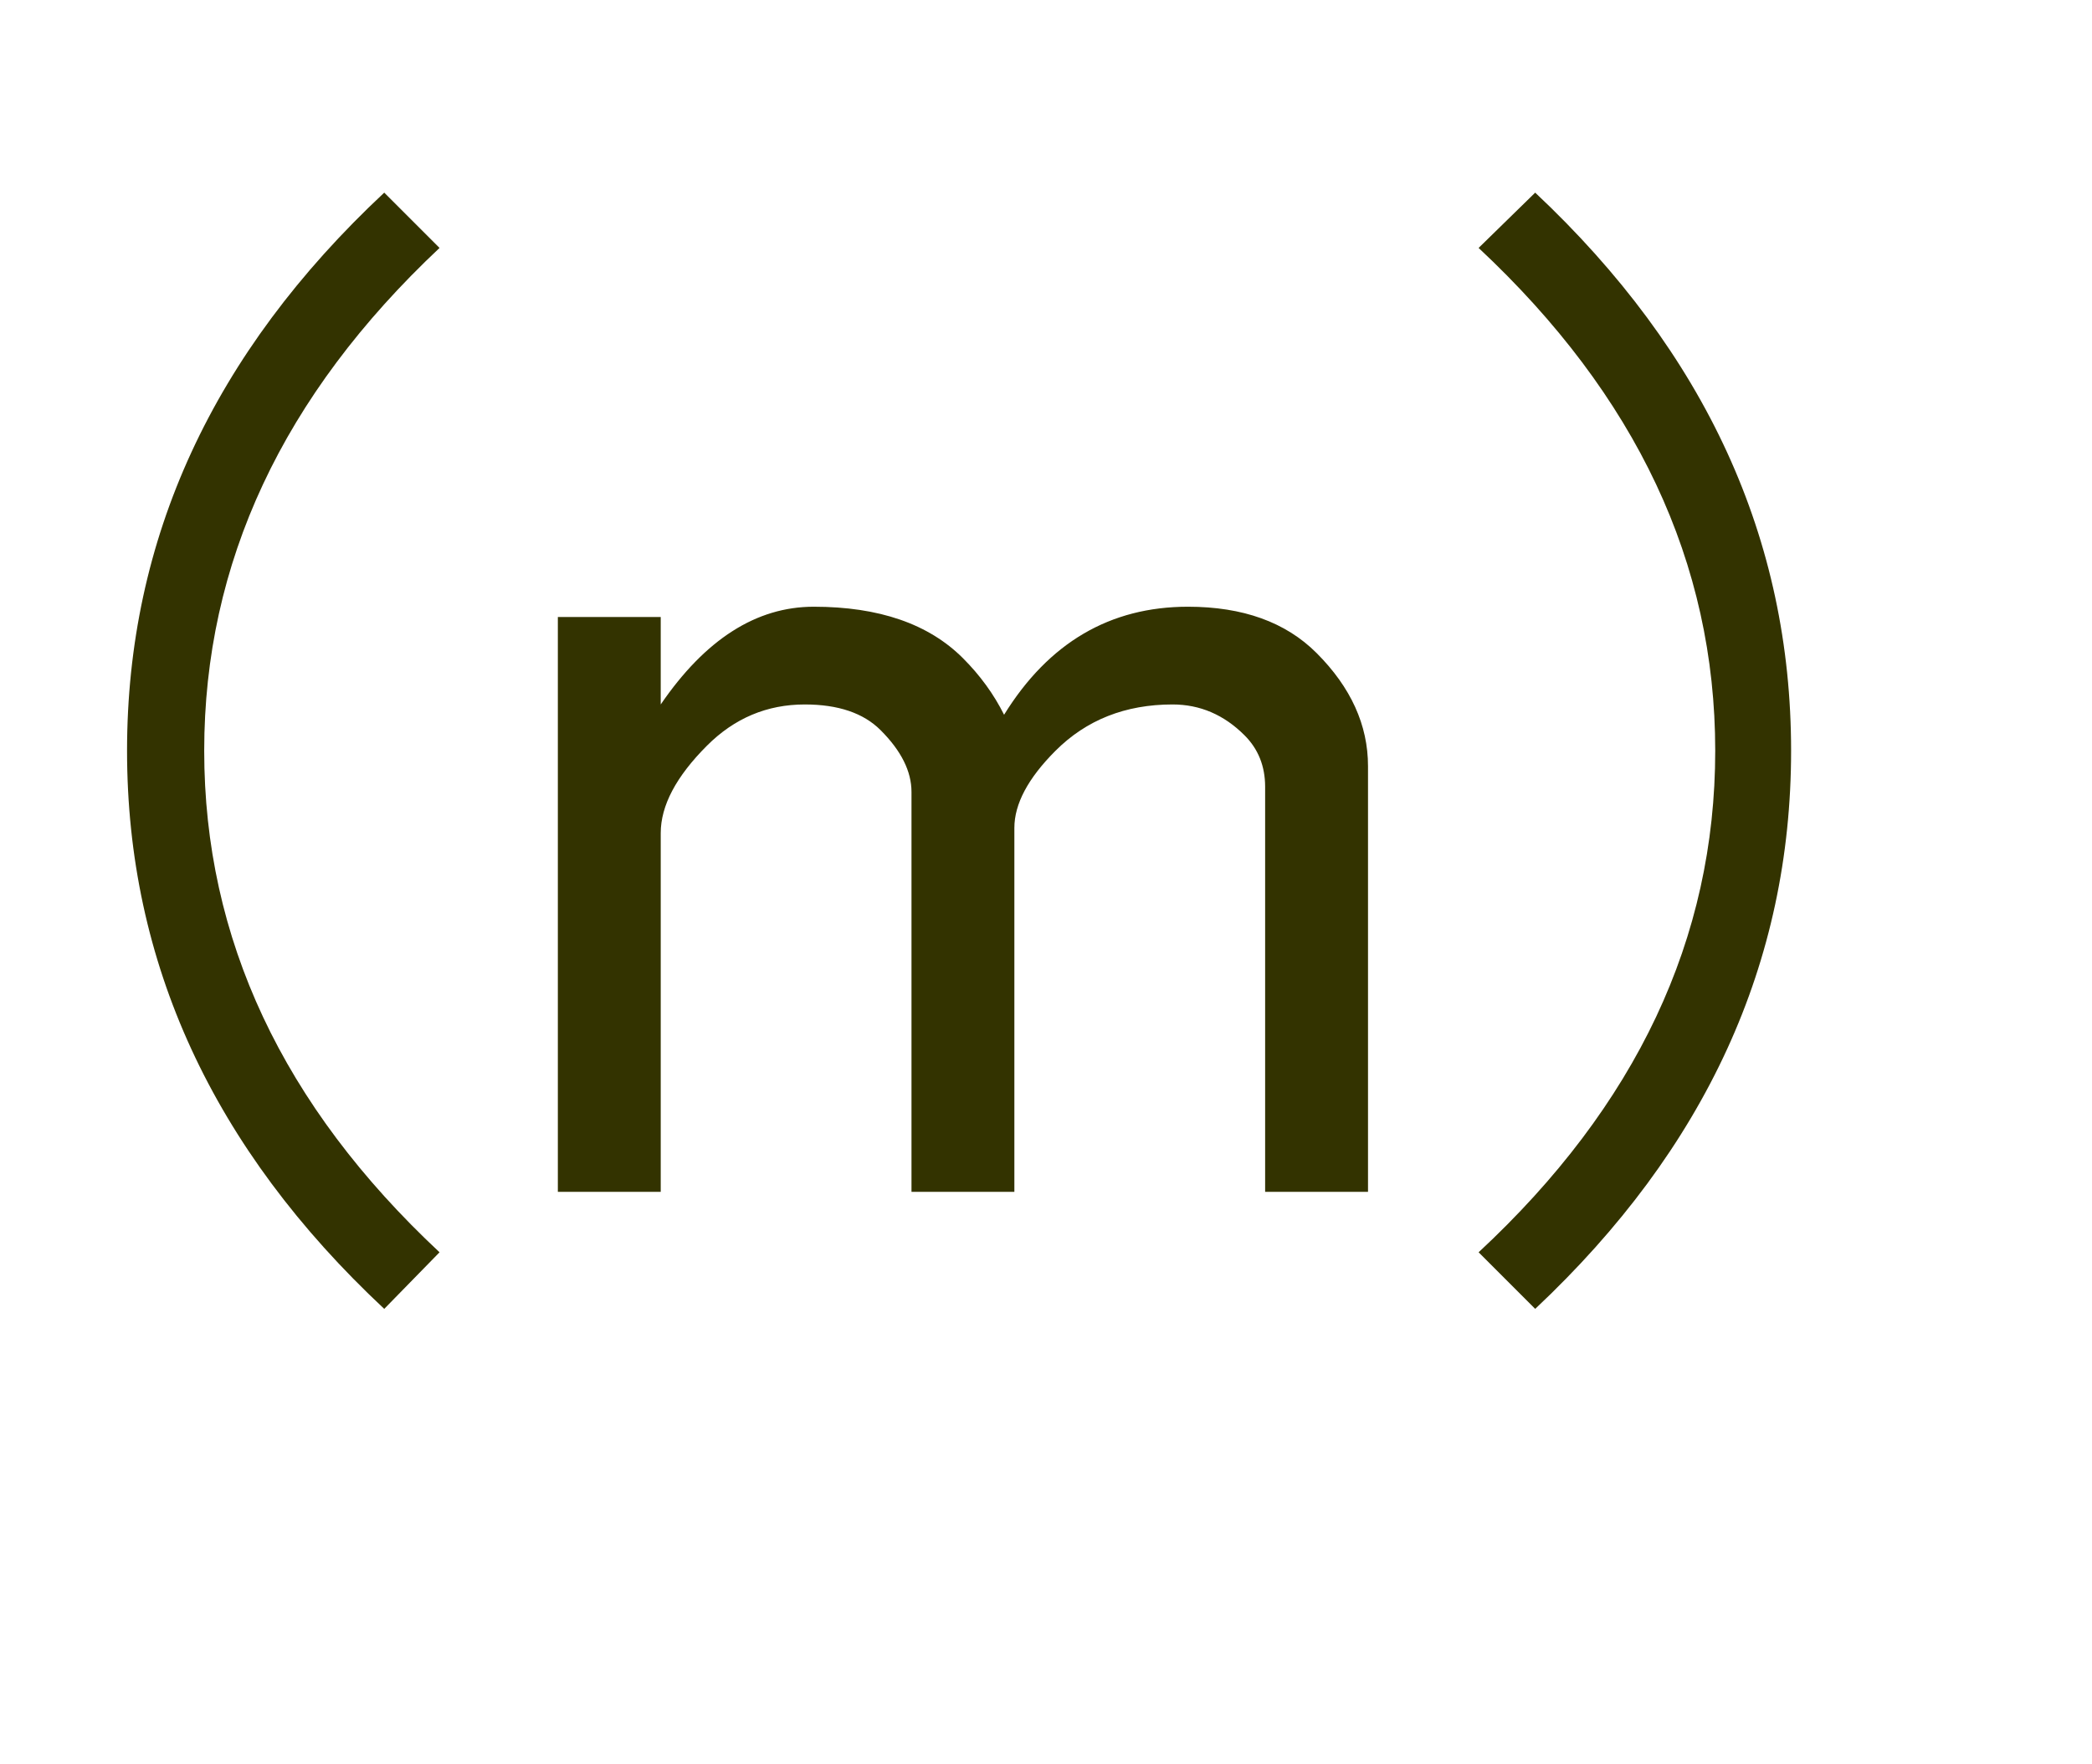 <?xml version="1.0" encoding="utf-8"?>
<svg version="1.1" id="Layer_1"
xmlns="http://www.w3.org/2000/svg"
xmlns:xlink="http://www.w3.org/1999/xlink"
xmlns:author="http://www.sothink.com"
width="51px" height="43px"
xml:space="preserve">
<g id="PathID_2175" transform="matrix(0.627, 0, 0, 0.627, 2, 29.4)">
<path style="fill:#333300;fill-opacity:1" d="M11.75 4q-10 -9.35 -10 -21.7q0 -12.35 10 -21.7l2.15 2.15q-9.15 8.6 -9.15 19.55q0 10.95 9.15 19.5l-2.15 2.2" />
</g>
<g id="PathID_2176" transform="matrix(0.627, 0, 0, 0.627, 11.75, 29.4)">
<path style="fill:#333300;fill-opacity:1" d="M6.95 -0.55l-4 0l0 -22.35l4 0l0 3.4q2.6 -3.8 5.95 -3.8q3.8 0 5.8 2q1 1 1.6 2.2q2.6 -4.2 7.15 -4.2q3.2 0 5 1.8q2 2 2 4.4l0 16.55l-4 0l0 -15.75q0 -1.2 -0.8 -2q-1.2 -1.2 -2.8 -1.2q-2.75 0 -4.55 1.8q-1.6 1.6 -1.6 3l0 14.15l-4 0l0 -15.55q0 -1.2 -1.2 -2.4q-1 -1 -2.95 -1q-2.2 0 -3.8 1.6q-1.8 1.8 -1.8 3.4l0 13.95" />
</g>
<g id="PathID_2177" transform="matrix(0.627, 0, 0, 0.627, 35.2, 29.4)">
<path style="fill:#333300;fill-opacity:1" d="M10.55 -17.7q0 -10.95 -9.2 -19.55l2.2 -2.15q9.95 9.35 9.95 21.7q0 12.35 -9.95 21.7l-2.2 -2.2q9.2 -8.55 9.2 -19.5" />
</g>
</svg>
